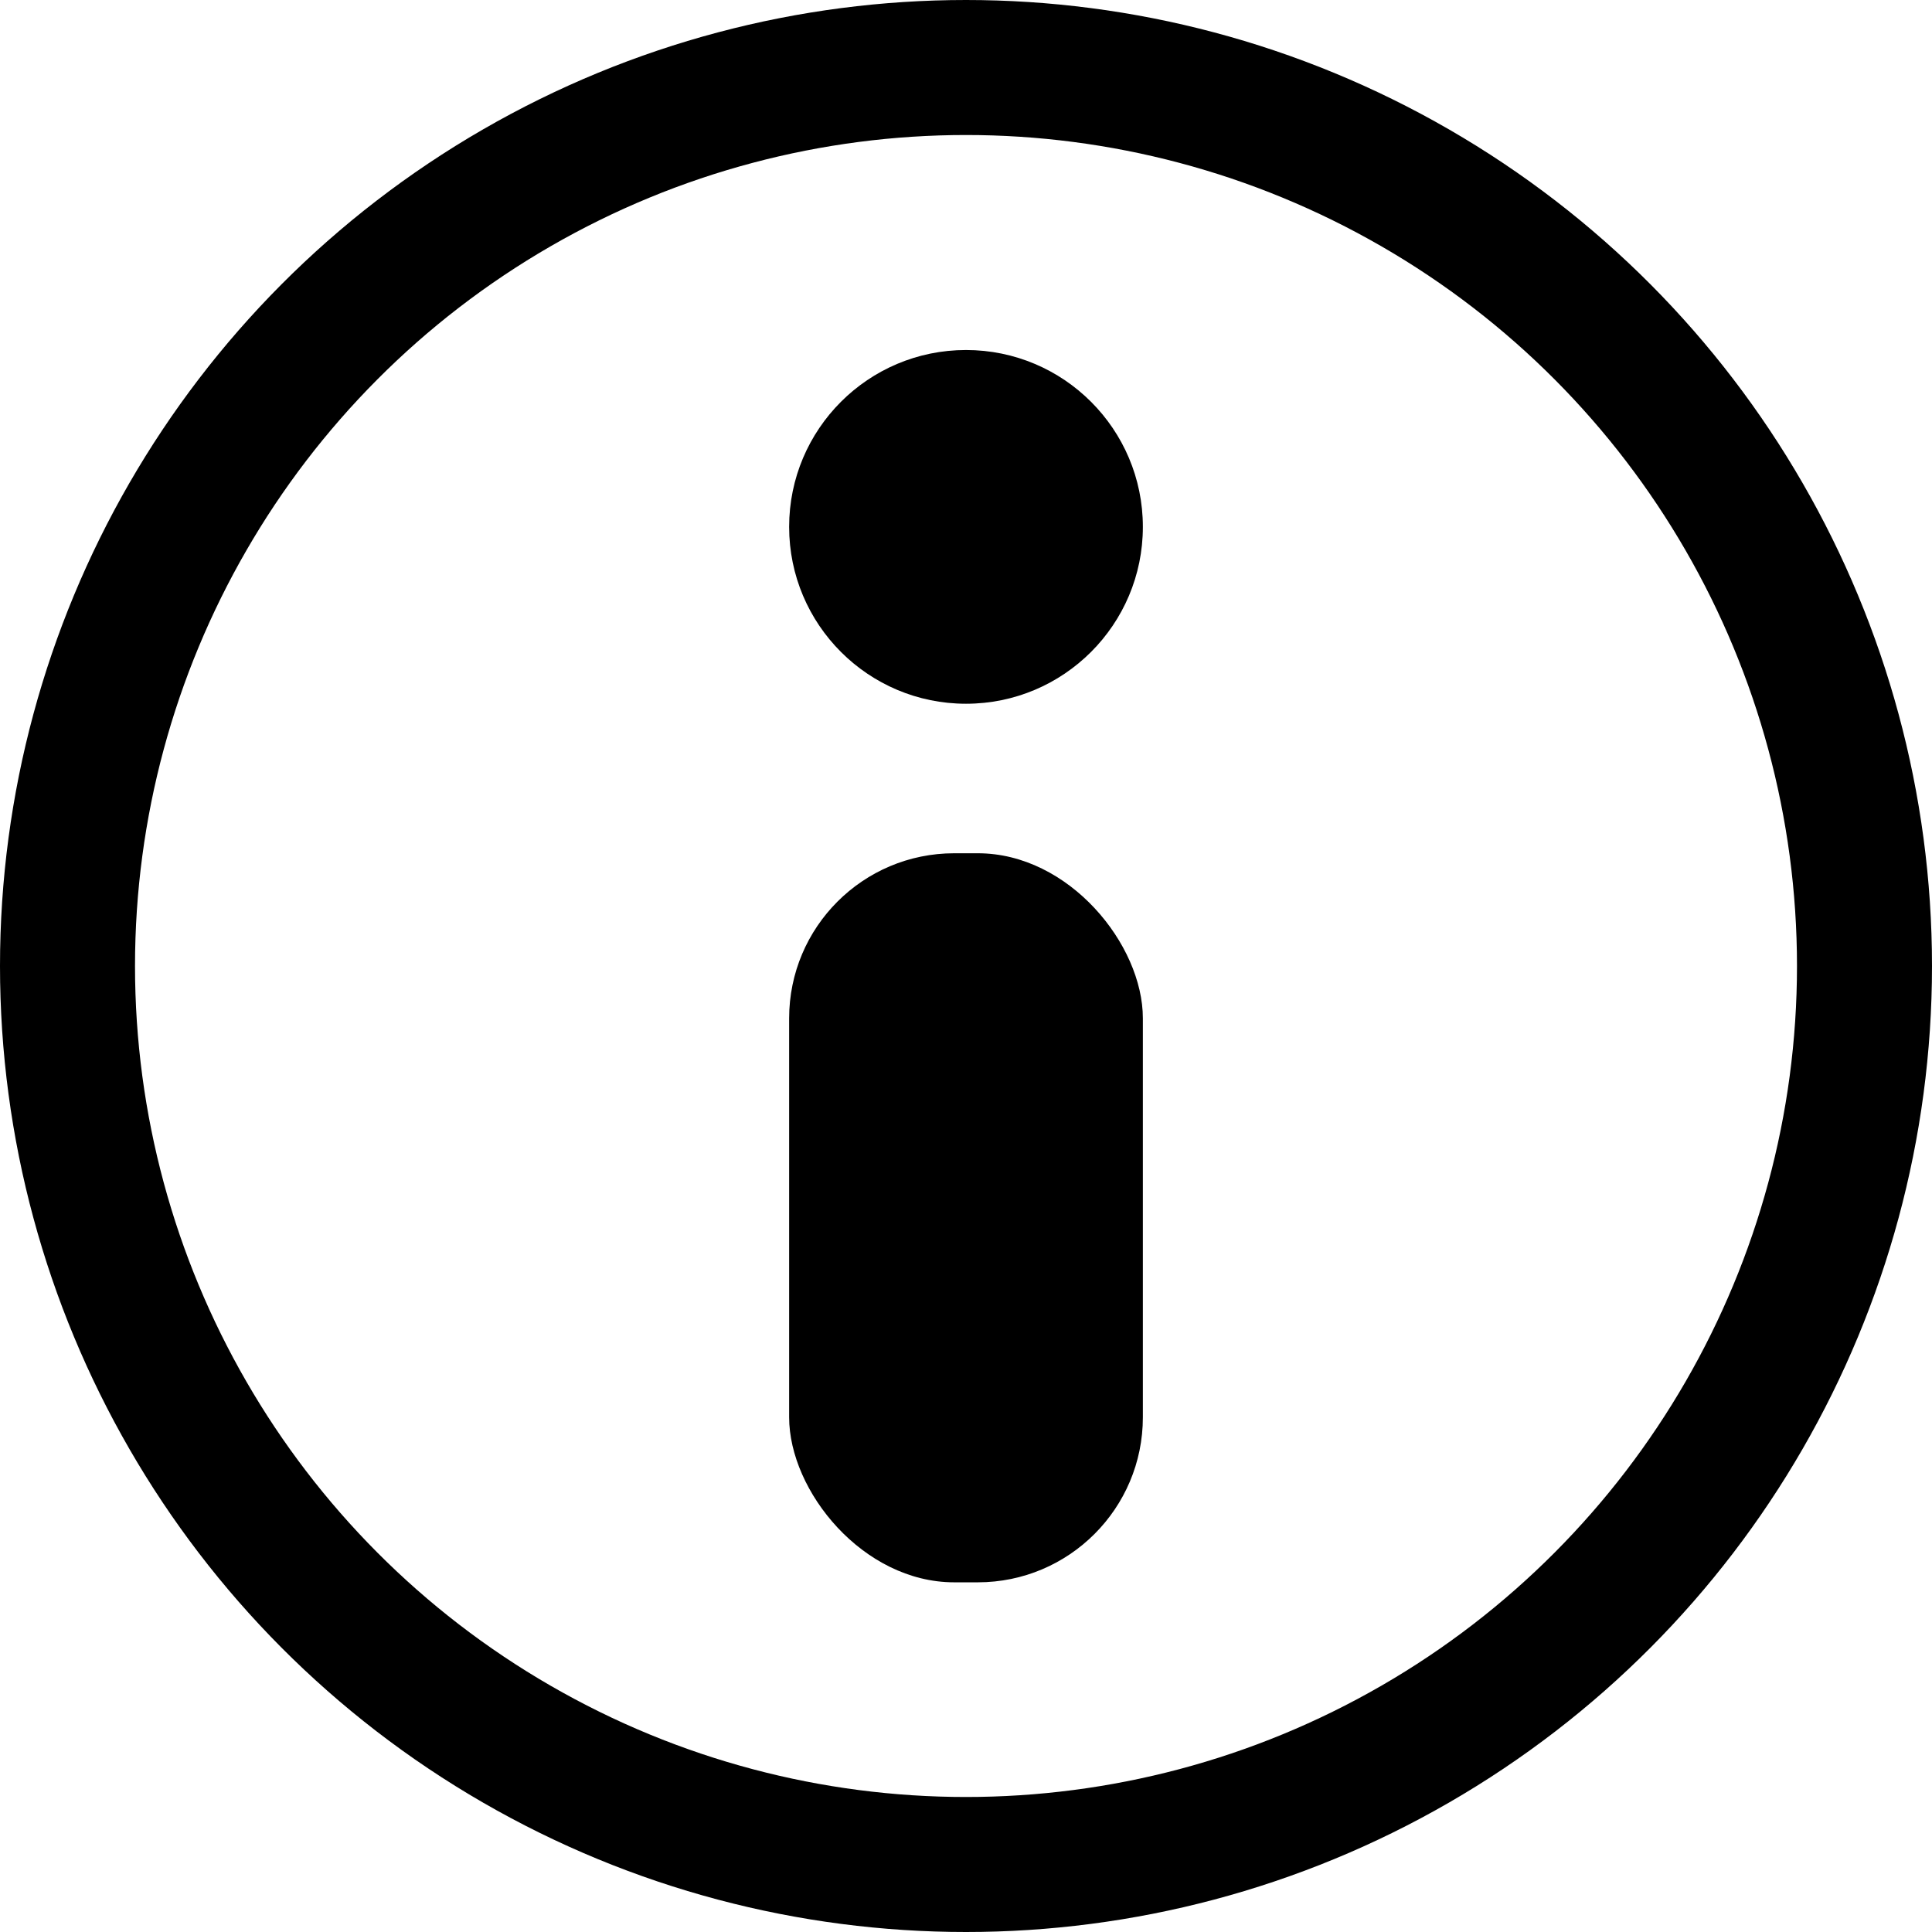 <?xml version="1.0" encoding="UTF-8"?>
<svg id="Layer_1" data-name="Layer 1" xmlns="http://www.w3.org/2000/svg" viewBox="0 0 57.24 57.24">
  <defs>
    <style>
      .cls-1 {
        fill: none;
        stroke: #000;
        stroke-miterlimit: 10;
        stroke-width: 4px;
      }

      .cls-2 {
        stroke-width: 0px;
      }
    </style>
  </defs>
  <g>
    <circle class="cls-2" cx="28.62" cy="15.61" r="5.24"/>
    <rect class="cls-2" x="23.38" y="25.28" width="10.48" height="21.6" rx="4.89" ry="4.89"/>
  </g>
  <circle class="cls-1" cx="28.62" cy="28.62" r="26.62"/>
</svg>